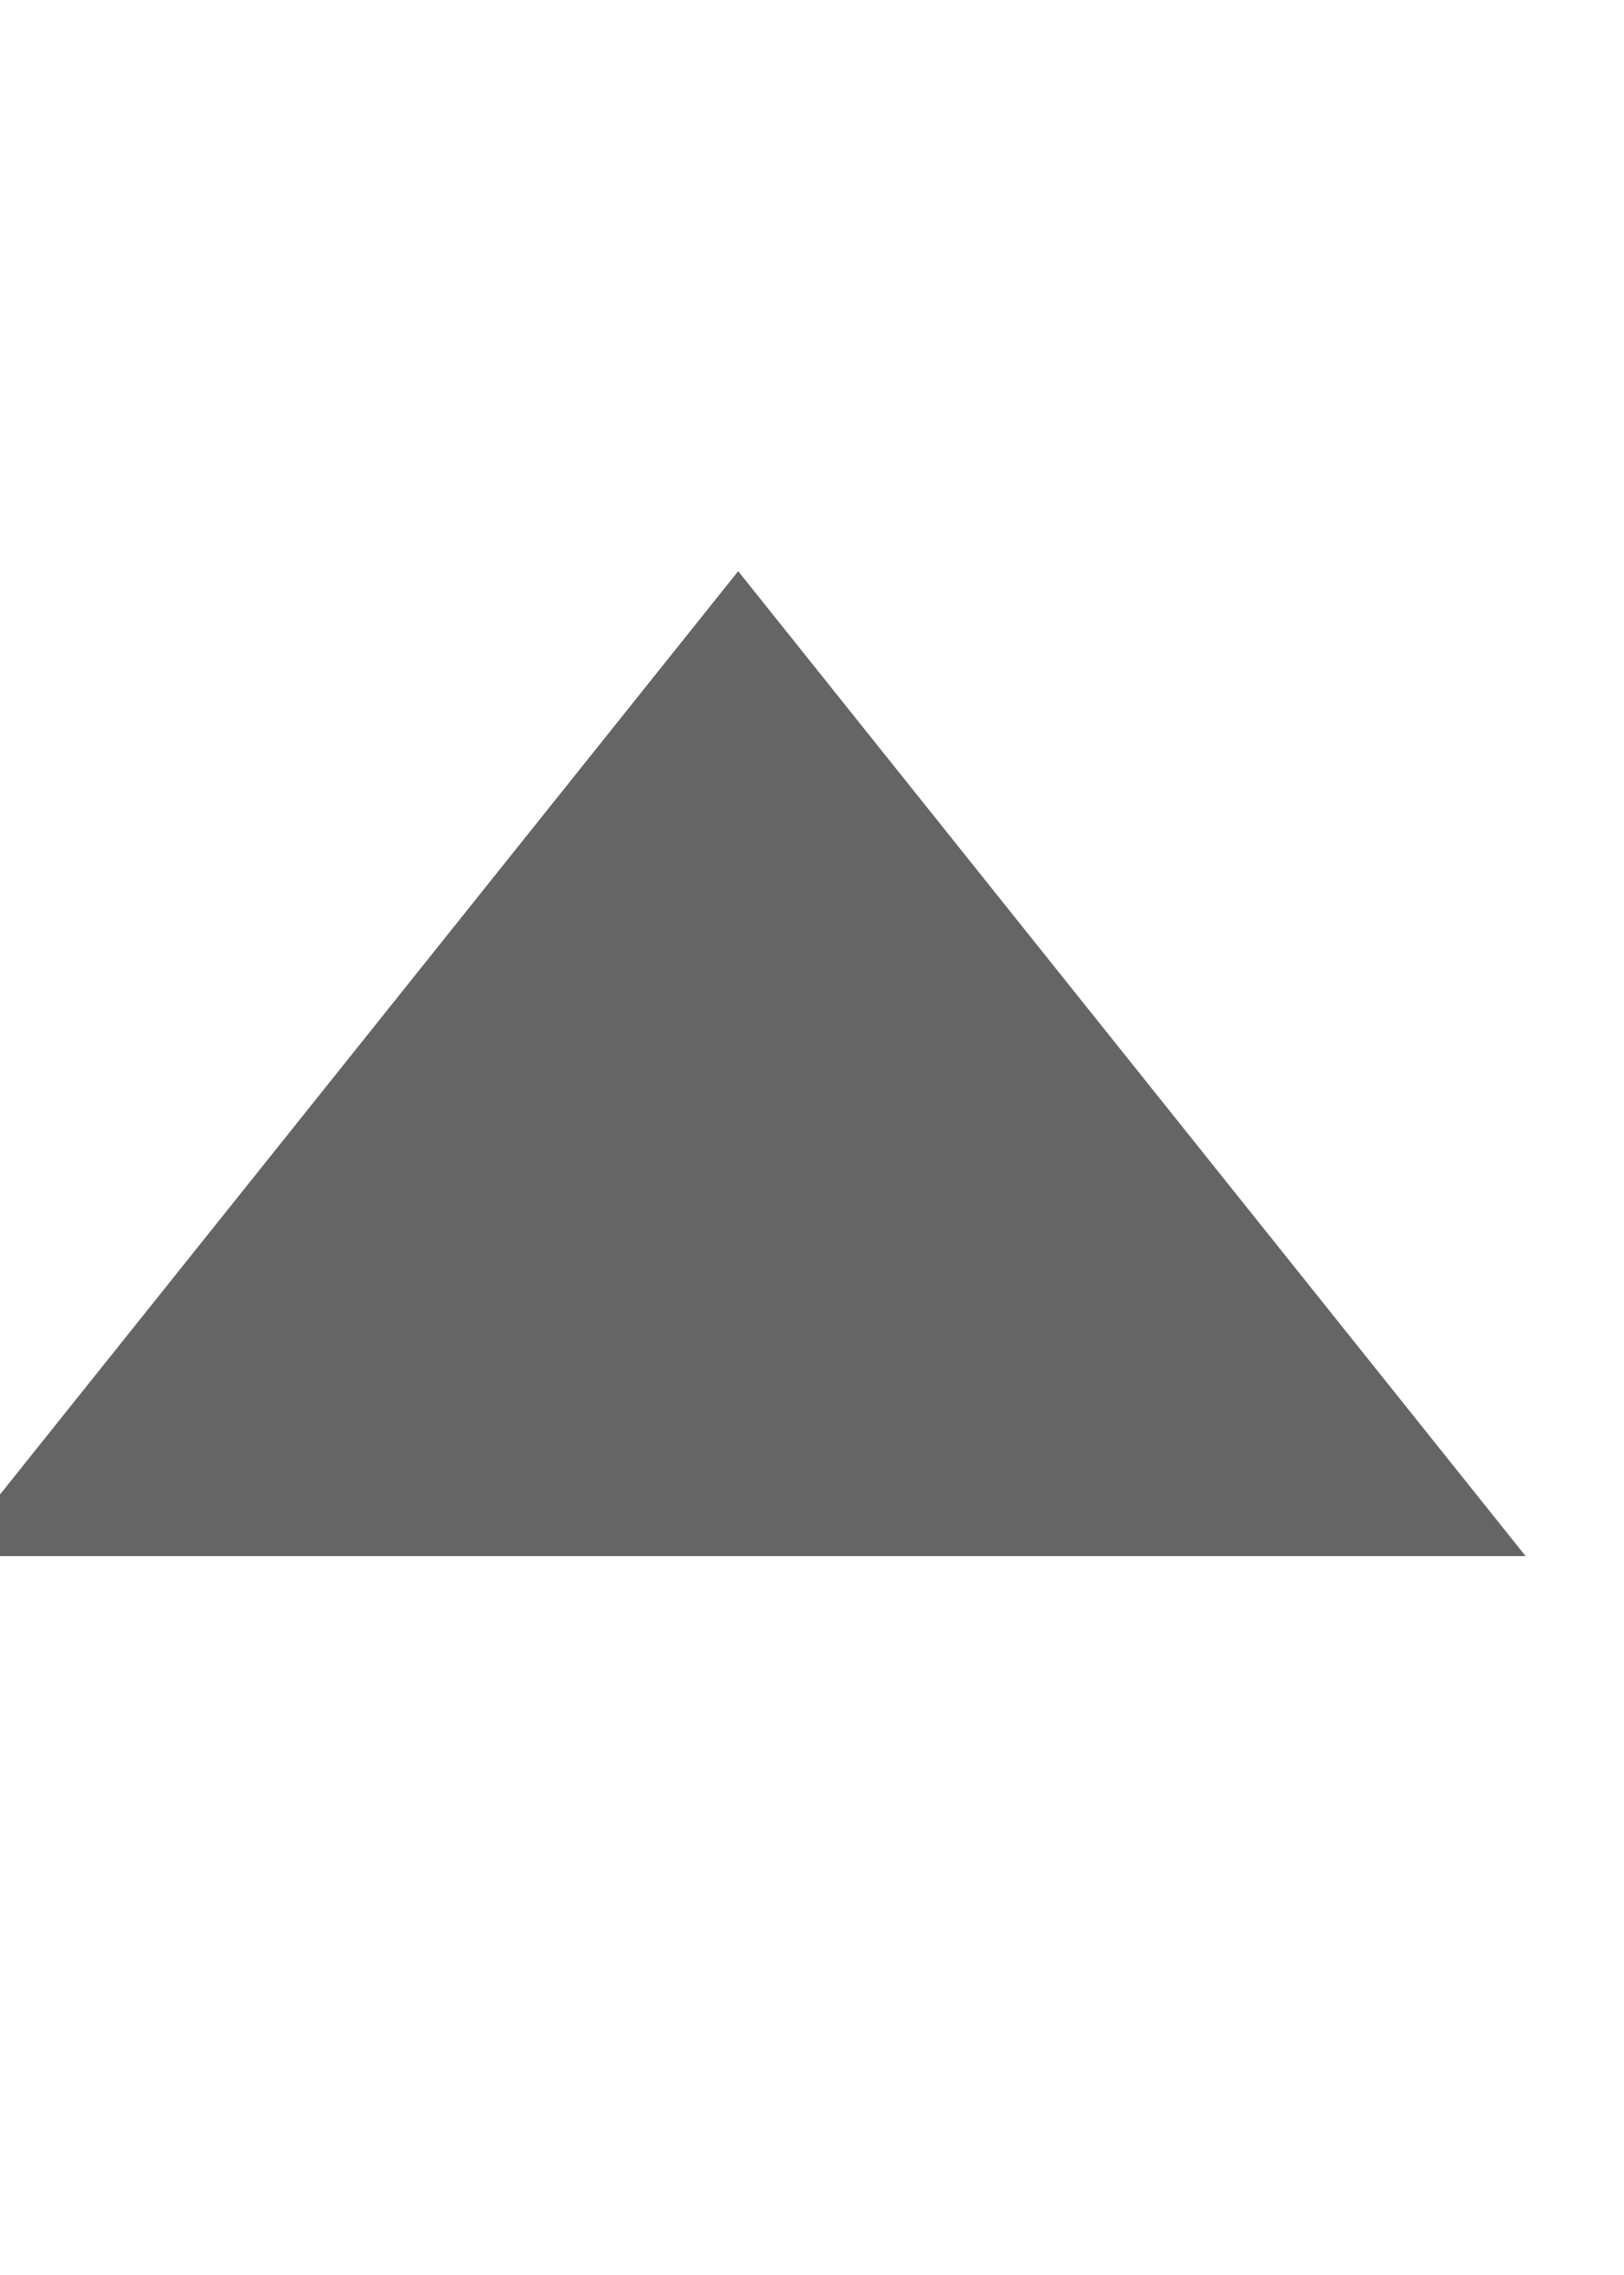 <svg width="10" height="14" viewBox="0 0 22 14" fill="none" xmlns="http://www.w3.org/2000/svg" xmlns:xlink="http://www.w3.org/1999/xlink">
<path d="M10,-0.667L20.667,12.667L-0.667,12.667L10,-0.667Z" fill="#656565"/>
</svg>
